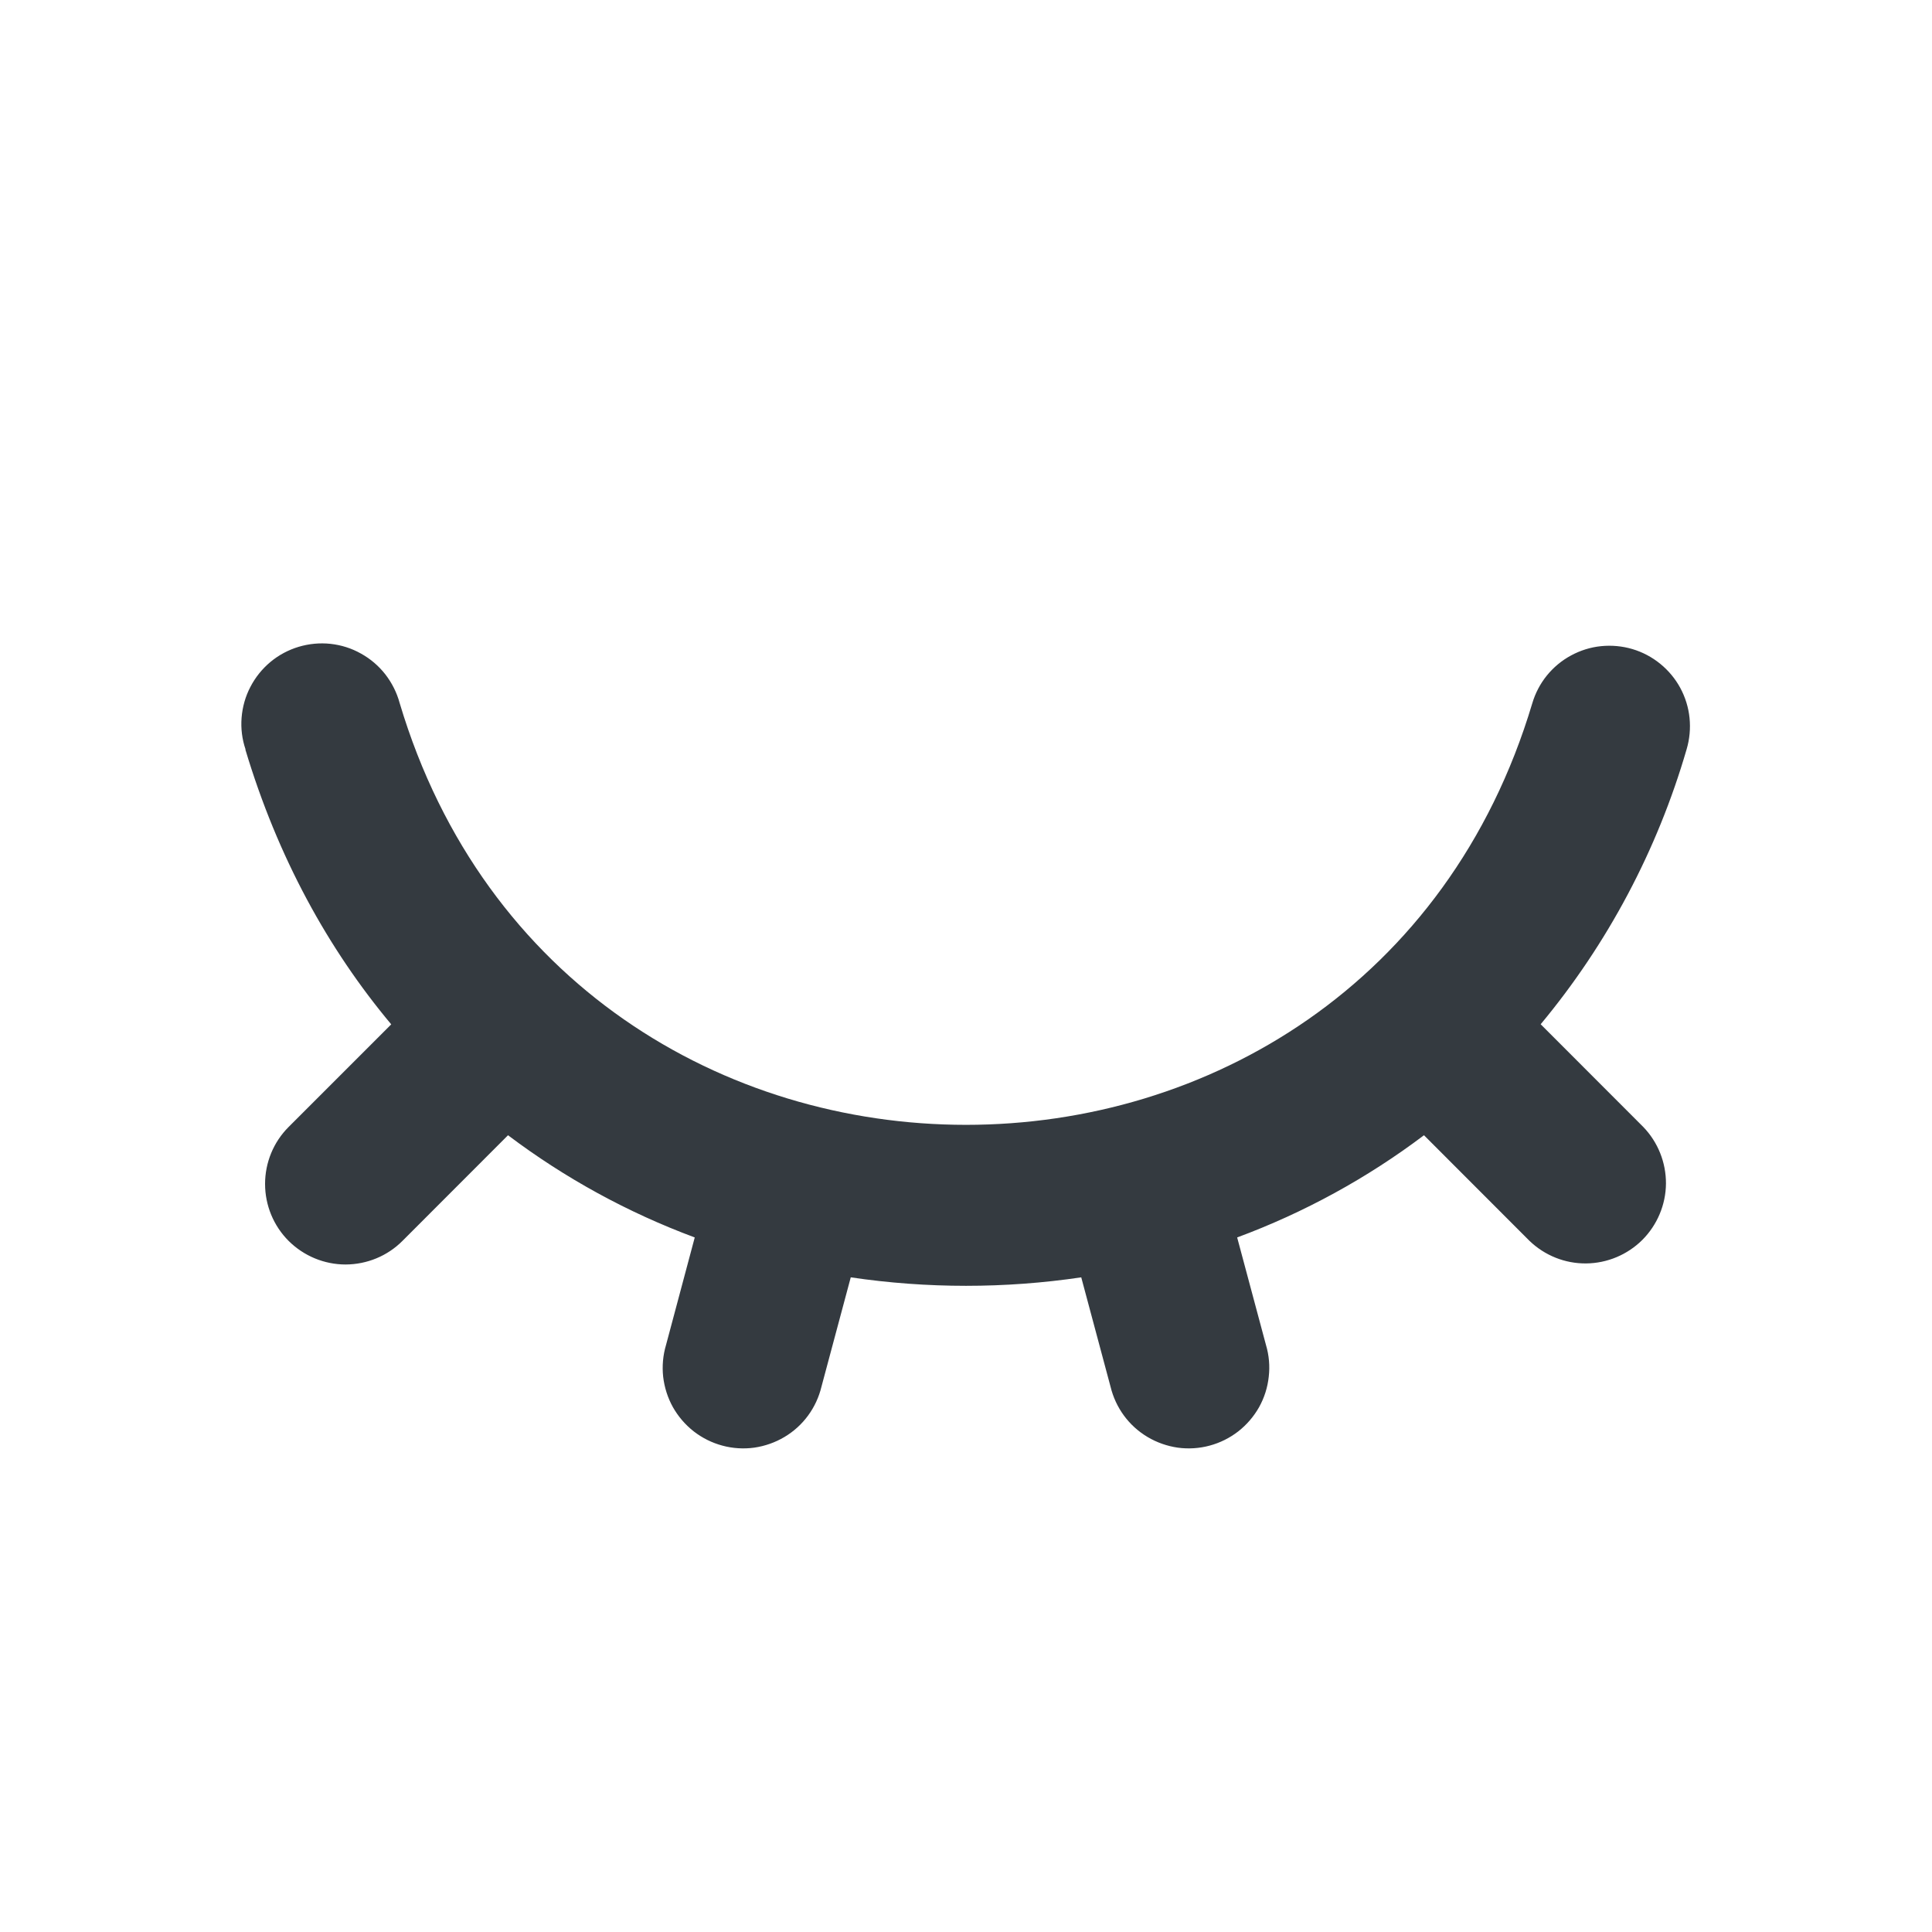 <svg width="20" height="20" viewBox="0 0 20 20" fill="none" xmlns="http://www.w3.org/2000/svg">
<path d="M2.542 7.758C2.506 7.653 2.492 7.541 2.501 7.429C2.51 7.318 2.54 7.21 2.592 7.111C2.643 7.012 2.714 6.924 2.799 6.853C2.885 6.781 2.985 6.728 3.091 6.696C3.198 6.664 3.31 6.653 3.421 6.665C3.532 6.677 3.64 6.711 3.737 6.766C3.835 6.82 3.92 6.893 3.989 6.981C4.057 7.069 4.108 7.17 4.137 7.277C5.875 13.099 14.122 13.1 15.862 7.281C15.893 7.176 15.944 7.078 16.013 6.993C16.082 6.908 16.167 6.837 16.264 6.785C16.36 6.733 16.465 6.7 16.574 6.689C16.683 6.678 16.793 6.688 16.898 6.719C17.003 6.75 17.101 6.802 17.186 6.871C17.271 6.94 17.342 7.025 17.394 7.121C17.446 7.217 17.479 7.323 17.49 7.432C17.501 7.541 17.491 7.651 17.46 7.756C17.157 8.799 16.643 9.768 15.949 10.603L17.012 11.667C17.163 11.824 17.247 12.034 17.246 12.253C17.244 12.471 17.156 12.68 17.002 12.835C16.847 12.989 16.638 13.077 16.419 13.079C16.201 13.081 15.991 12.997 15.833 12.845L14.741 11.752C14.151 12.197 13.5 12.553 12.807 12.81L13.105 13.922C13.137 14.029 13.147 14.141 13.134 14.252C13.122 14.363 13.088 14.47 13.034 14.567C12.979 14.664 12.906 14.749 12.818 14.818C12.73 14.886 12.63 14.936 12.522 14.965C12.415 14.994 12.302 15.001 12.192 14.986C12.082 14.97 11.976 14.933 11.88 14.876C11.784 14.819 11.701 14.744 11.635 14.654C11.569 14.564 11.522 14.462 11.496 14.354L11.193 13.223C10.403 13.34 9.597 13.34 8.807 13.223L8.504 14.354C8.478 14.462 8.431 14.564 8.365 14.654C8.299 14.744 8.216 14.819 8.12 14.876C8.024 14.933 7.918 14.97 7.808 14.986C7.698 15.001 7.585 14.994 7.478 14.965C7.37 14.936 7.27 14.886 7.182 14.818C7.094 14.749 7.021 14.664 6.966 14.567C6.912 14.47 6.878 14.363 6.865 14.252C6.853 14.141 6.863 14.029 6.895 13.922L7.192 12.81C6.5 12.553 5.849 12.197 5.259 11.752L4.167 12.845C4.011 13.002 3.799 13.089 3.578 13.09C3.357 13.09 3.145 13.002 2.988 12.846C2.832 12.69 2.744 12.478 2.744 12.256C2.744 12.035 2.831 11.823 2.987 11.667L4.05 10.604C3.397 9.824 2.875 8.876 2.54 7.759L2.542 7.758Z" fill="#343A40"/>
</svg>
